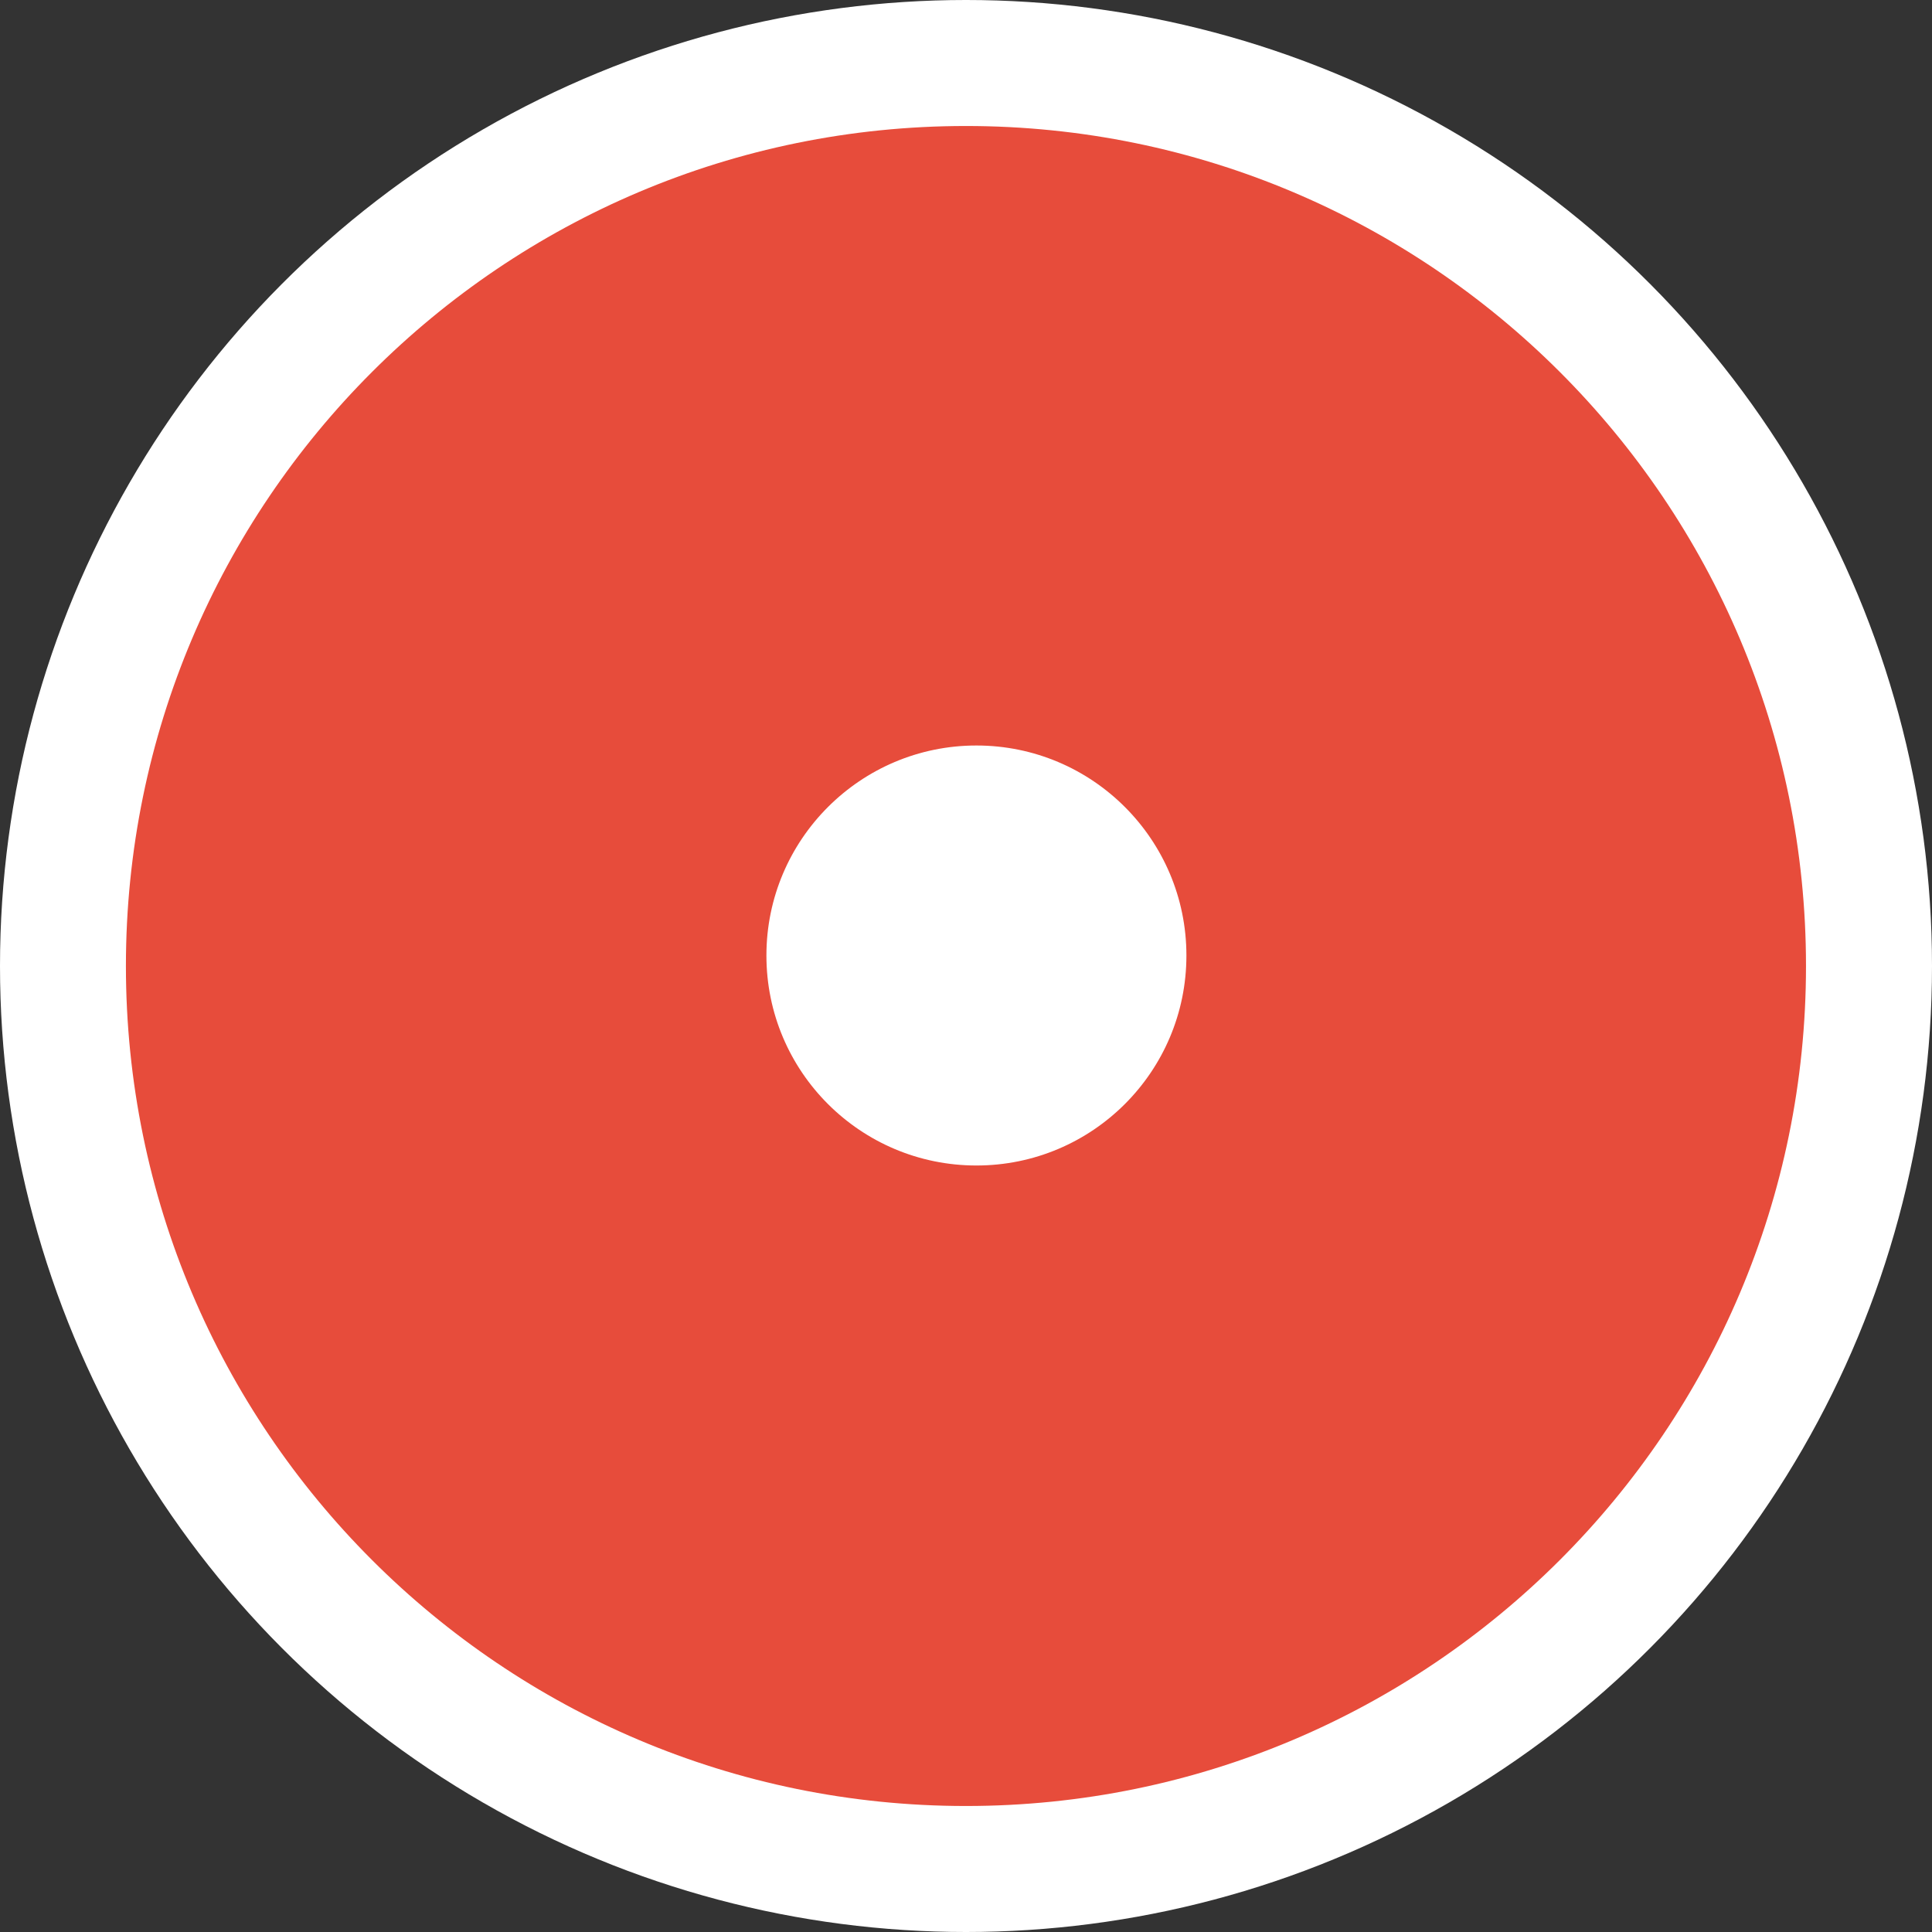 <?xml version="1.0" encoding="utf-8"?>
<!-- Generator: Adobe Illustrator 16.0.0, SVG Export Plug-In . SVG Version: 6.00 Build 0)  -->
<!DOCTYPE svg PUBLIC "-//W3C//DTD SVG 1.1//EN" "http://www.w3.org/Graphics/SVG/1.1/DTD/svg11.dtd">
<svg version="1.1" xmlns="http://www.w3.org/2000/svg" xmlns:xlink="http://www.w3.org/1999/xlink" x="0px" y="0px" width="23px"
	 height="23px" viewBox="0 0 23 23" enable-background="new 0 0 23 23" xml:space="preserve">
<rect x="0" y="0" width="23" height="23" fill="#333333" stroke="none"/>
<g id="Layer_1">
	<circle fill="#FFFFFF" cx="11.5" cy="11.5" r="11.5"/>
	<path fill="#E74C3B" d="M11.499,1.5c-5.523,0-10,4.478-10,10s4.477,10,10,10c5.523,0,10.001-4.478,10.001-10S17.022,1.5,11.499,1.5
		z M11.624,13.875c-1.38,0-2.5-1.118-2.5-2.5c0-1.38,1.12-2.5,2.5-2.5c1.381,0,2.5,1.12,2.5,2.5
		C14.124,12.756,13.005,13.875,11.624,13.875z"/>
	<g id="Cursors">
	</g>
	<rect x="-468" y="-6" fill="none" stroke="#FFFFFF" stroke-width="5" stroke-miterlimit="10" width="512" height="278"/>
</g>
<g id="Annotative" display="none">
</g>
</svg>
